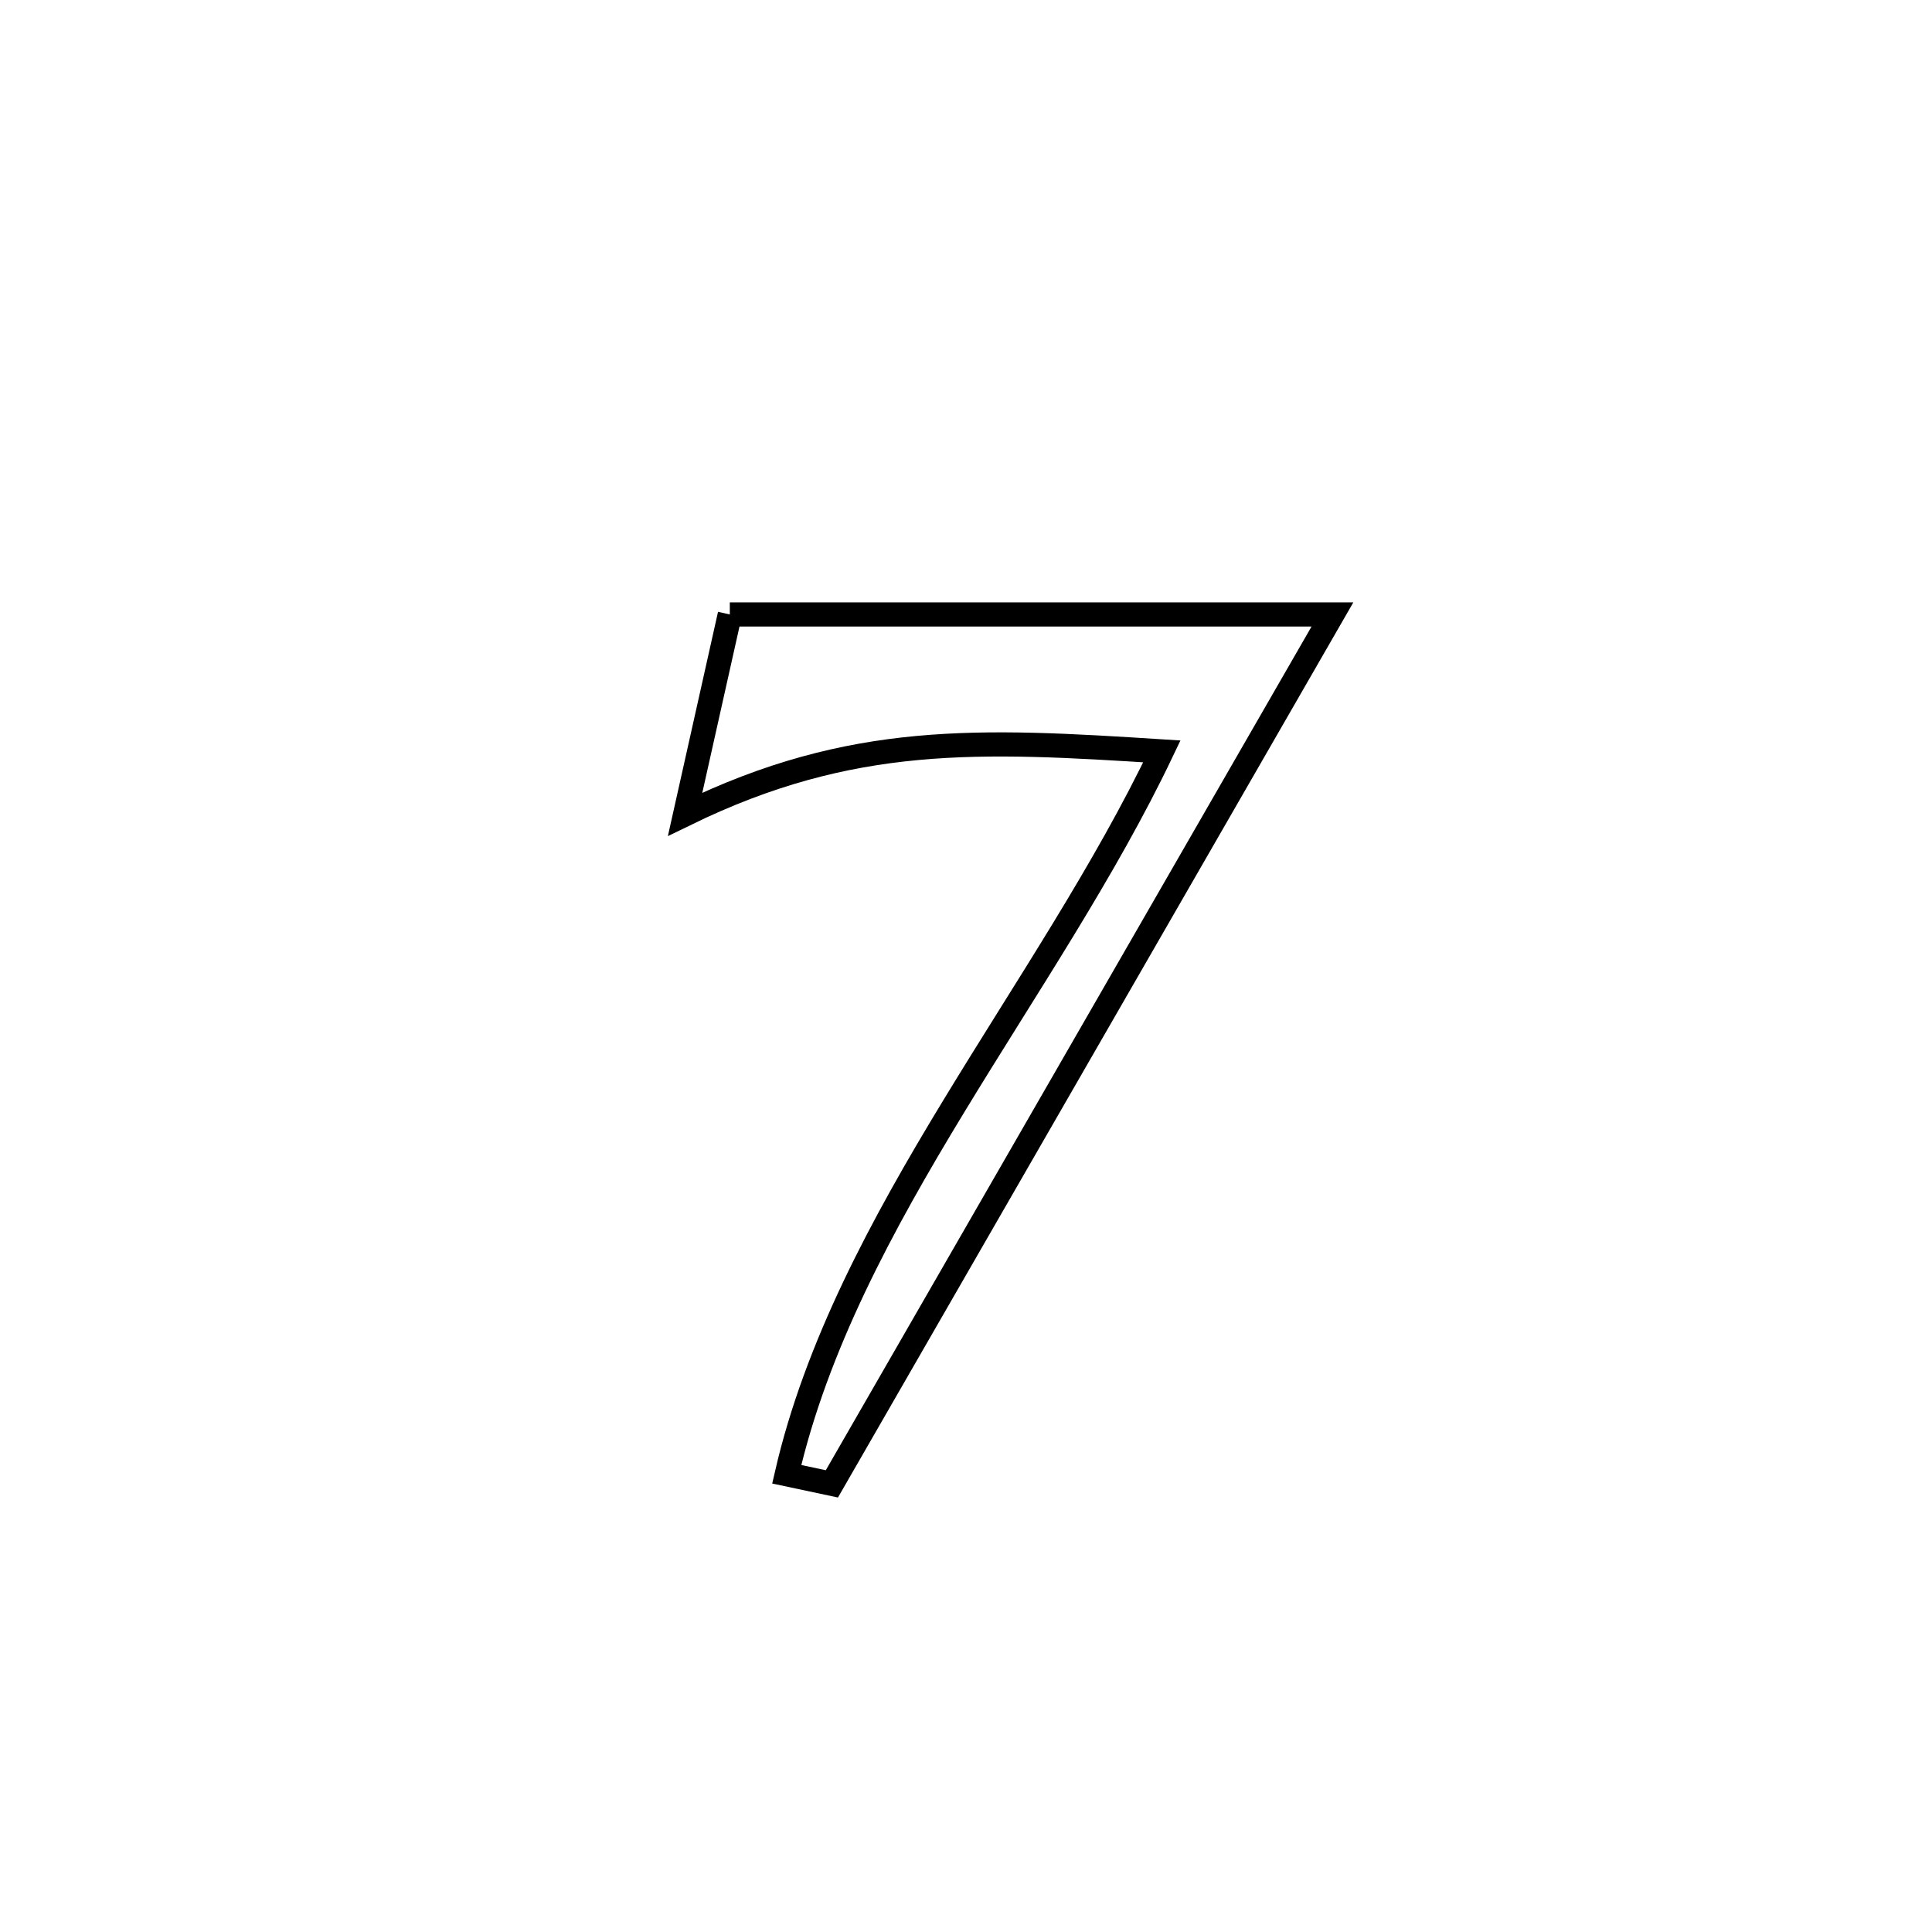 <svg xmlns="http://www.w3.org/2000/svg" viewBox="0.0 0.0 24.0 24.0" height="200px" width="200px"><path fill="none" stroke="black" stroke-width=".3" stroke-opacity="1.0"  filling="0" d="M9.066 7.633 L9.066 7.633 C11.561 7.633 14.056 7.633 16.552 7.633 L16.552 7.633 C15.515 9.433 14.479 11.233 13.443 13.033 C12.407 14.833 11.37 16.633 10.334 18.433 L10.334 18.433 C10.147 18.393 9.96 18.354 9.773 18.314 L9.773 18.314 C10.14 16.721 10.952 15.217 11.849 13.741 C12.746 12.264 13.727 10.816 14.433 9.334 L14.433 9.334 C12.172 9.19 10.583 9.104 8.511 10.115 L8.511 10.115 C8.696 9.288 8.881 8.46 9.066 7.633 L9.066 7.633"></path></svg>